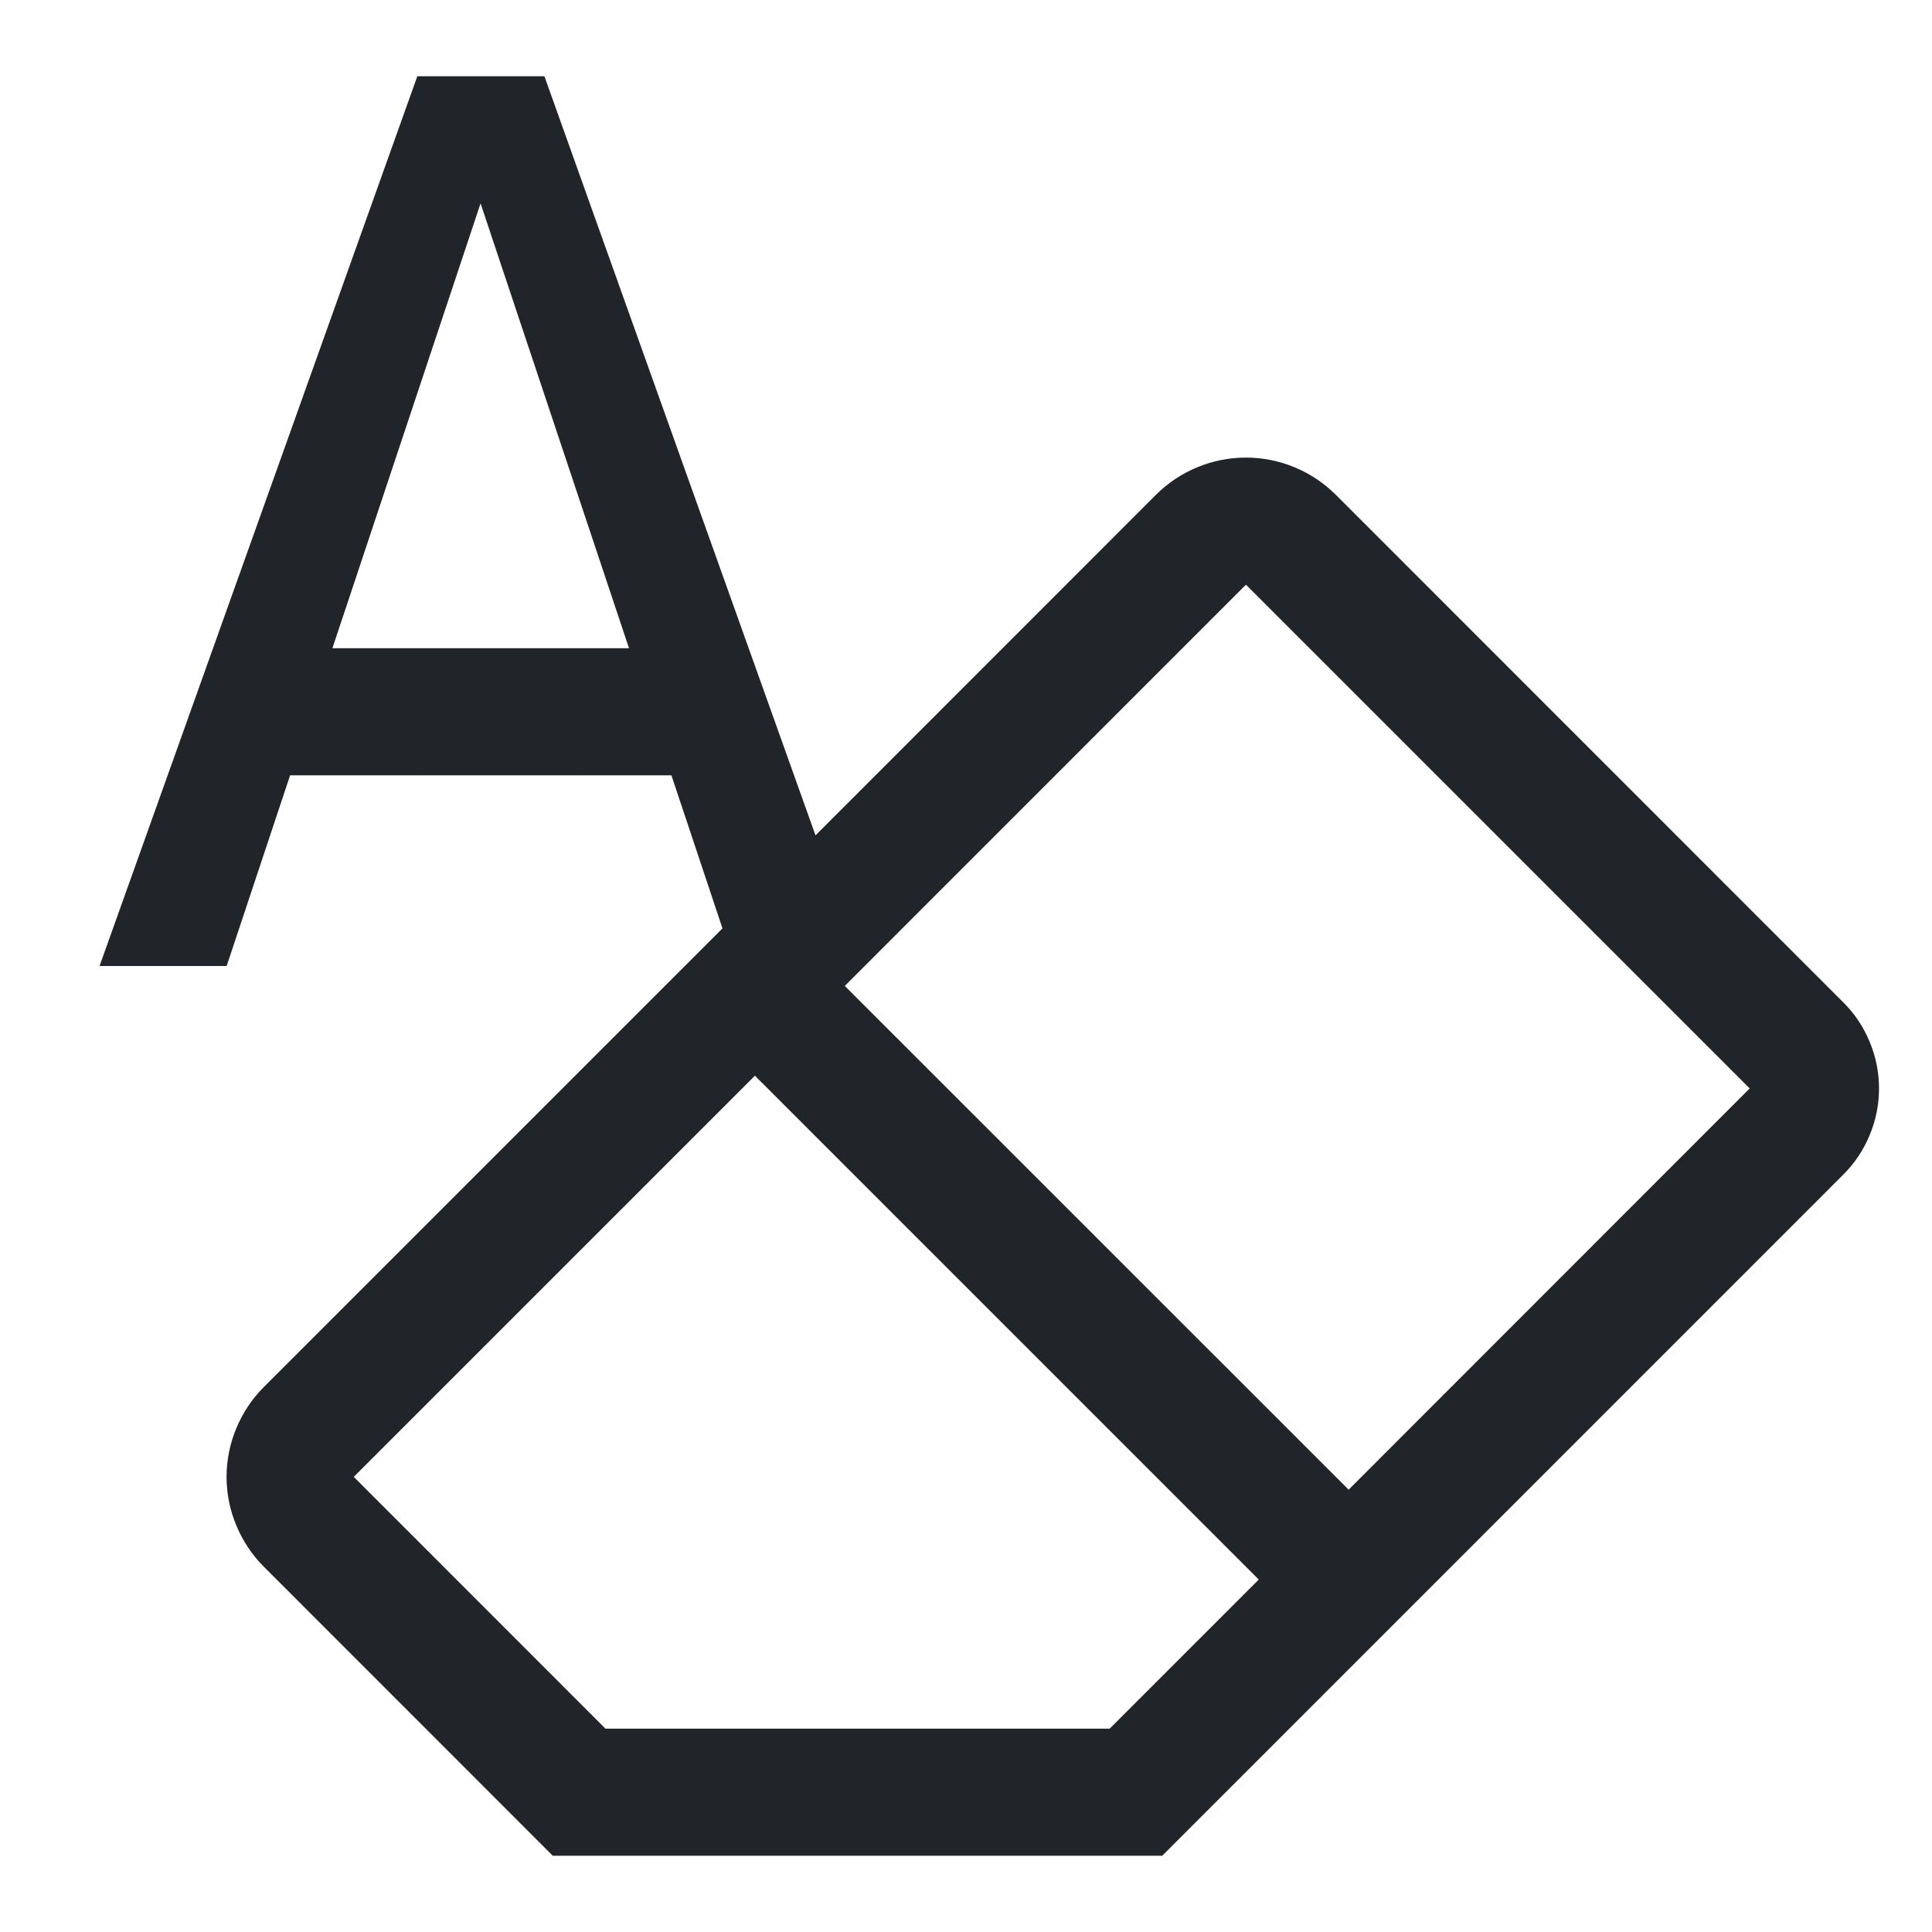 <svg width="19" height="19" viewBox="0 0 19 19" fill="none" xmlns="http://www.w3.org/2000/svg">
<path d="M18.127 9.857L13.137 4.866C12.902 4.632 12.584 4.5 12.253 4.5C11.921 4.5 11.603 4.632 11.368 4.866L8.02 8.215L5.354 0.75H4.104L0.979 9.5H2.229L2.853 7.625H6.603L7.105 9.13L2.595 13.64C2.479 13.756 2.387 13.894 2.324 14.046C2.261 14.197 2.228 14.36 2.228 14.524C2.228 14.688 2.261 14.851 2.324 15.002C2.387 15.154 2.479 15.292 2.595 15.408L5.436 18.25H11.43L18.127 11.552C18.239 11.441 18.327 11.309 18.387 11.163C18.448 11.018 18.479 10.862 18.479 10.704C18.479 10.547 18.448 10.391 18.387 10.246C18.327 10.1 18.239 9.968 18.127 9.857V9.857ZM3.269 6.375L4.726 2L6.186 6.375H3.269ZM10.913 17H5.954L3.479 14.524L7.424 10.579L12.379 15.534L10.913 17ZM13.263 14.65L8.308 9.696L12.253 5.75L17.207 10.704L13.263 14.65Z" fill="#212529"/>
</svg>

